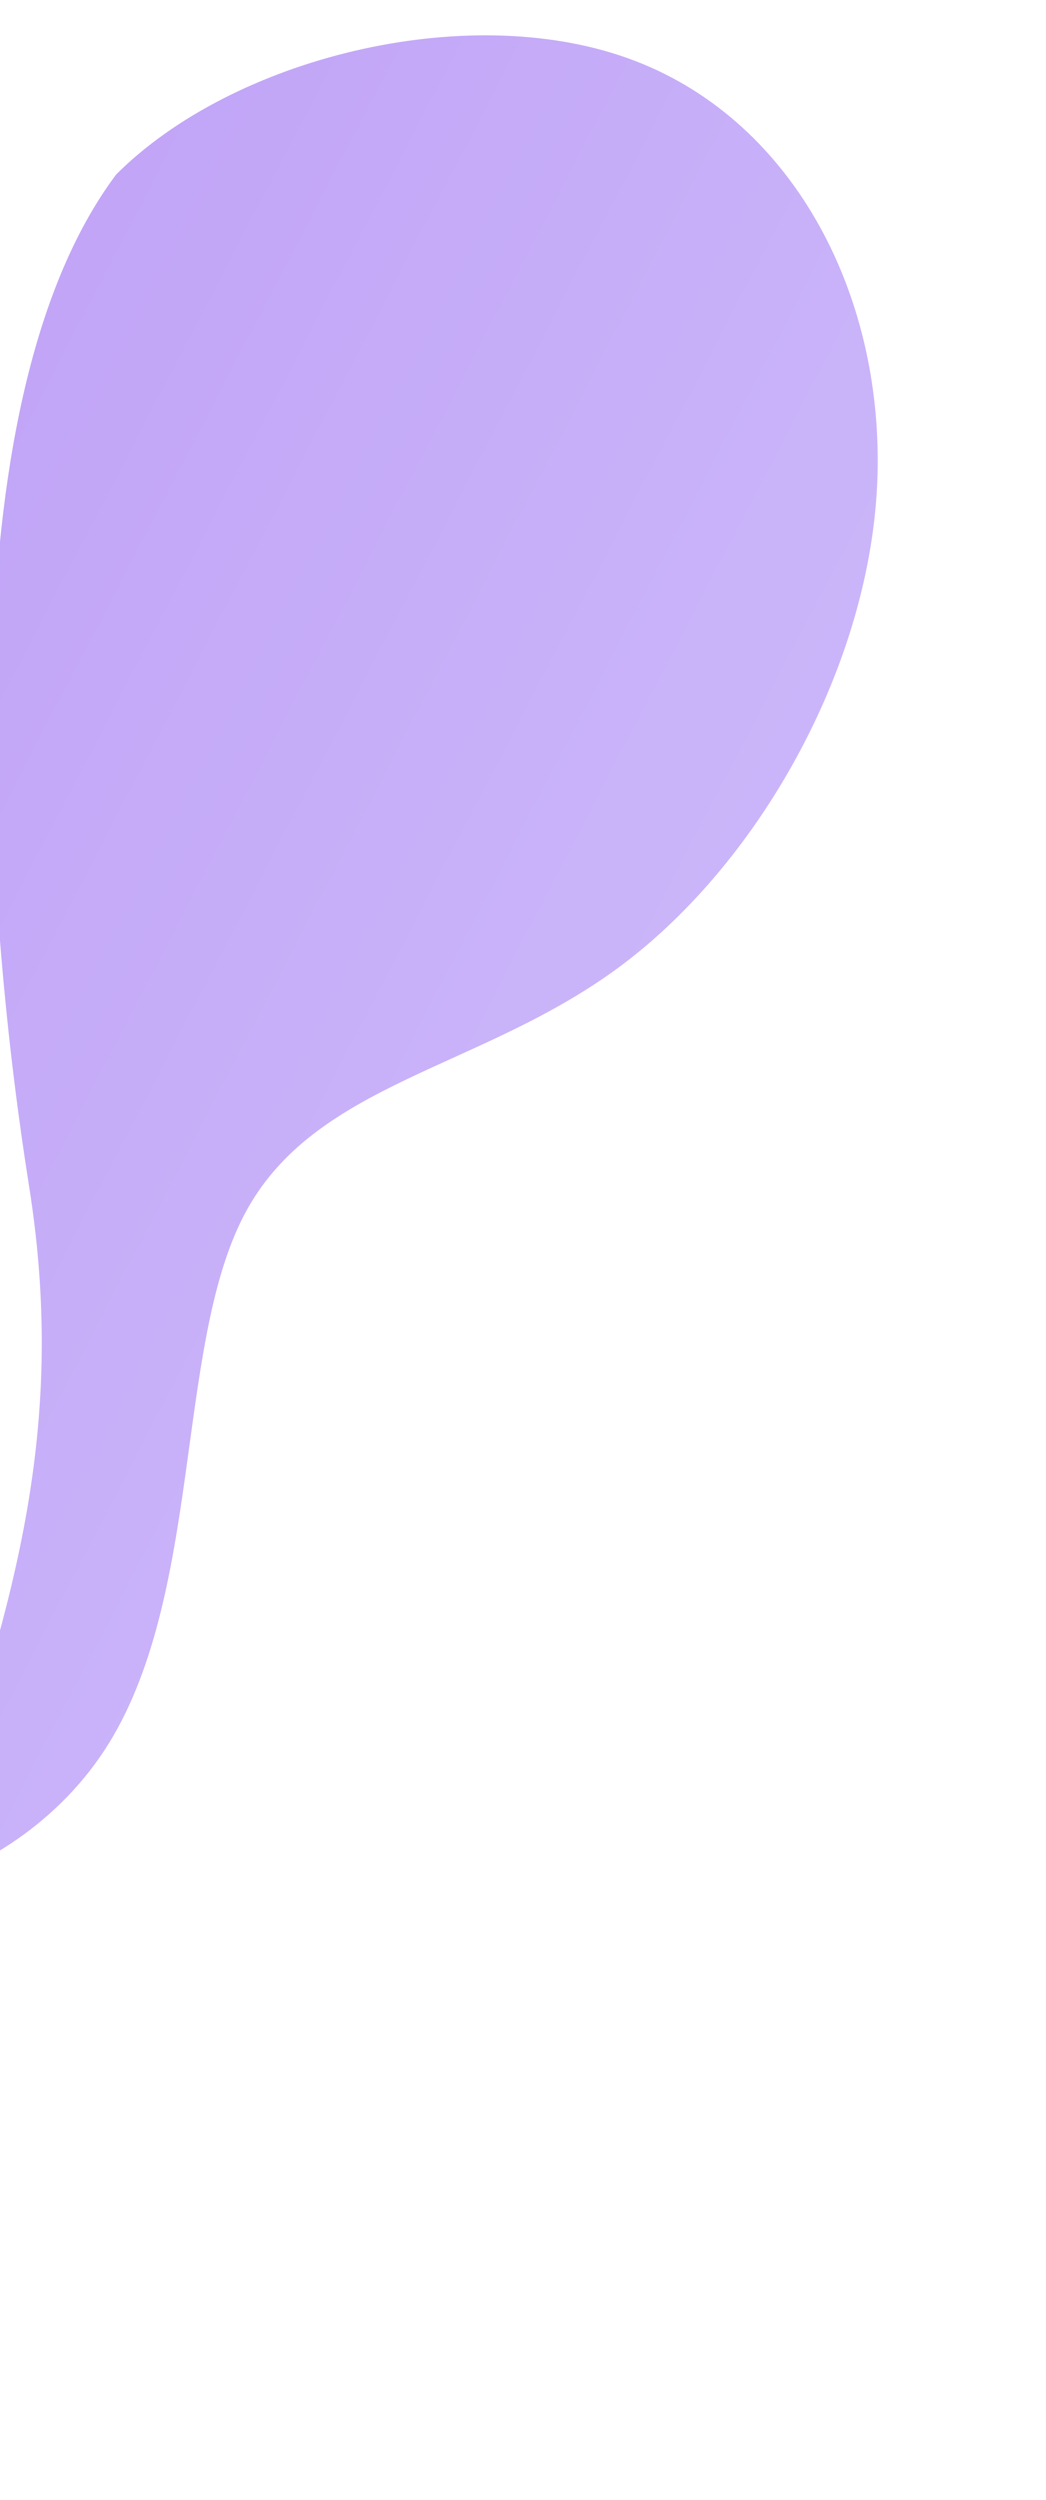 <svg width="360" height="860" viewBox="0 0 360 860" xmlns="http://www.w3.org/2000/svg" fill="none">
  <defs>
    <linearGradient id="g2" x1="0" y1="0" x2="1" y2="1">
      <stop offset="0%" stop-color="#7C3AED"/>
      <stop offset="100%" stop-color="#A78BFA"/>
    </linearGradient>
  </defs>
  <path d="M40 60c40-40 120-60 176-40 56 20 88 80 86 144-2 64-40 132-88 168-48 36-106 40-130 86-24 46-14 132-48 184-34 52-112 70-148 30C-48 792-46 706-22 632 2 558 24 496 10 408-4 320-20 140 40 60Z" fill="url(#g2)" fill-opacity="0.5"/>
</svg>


